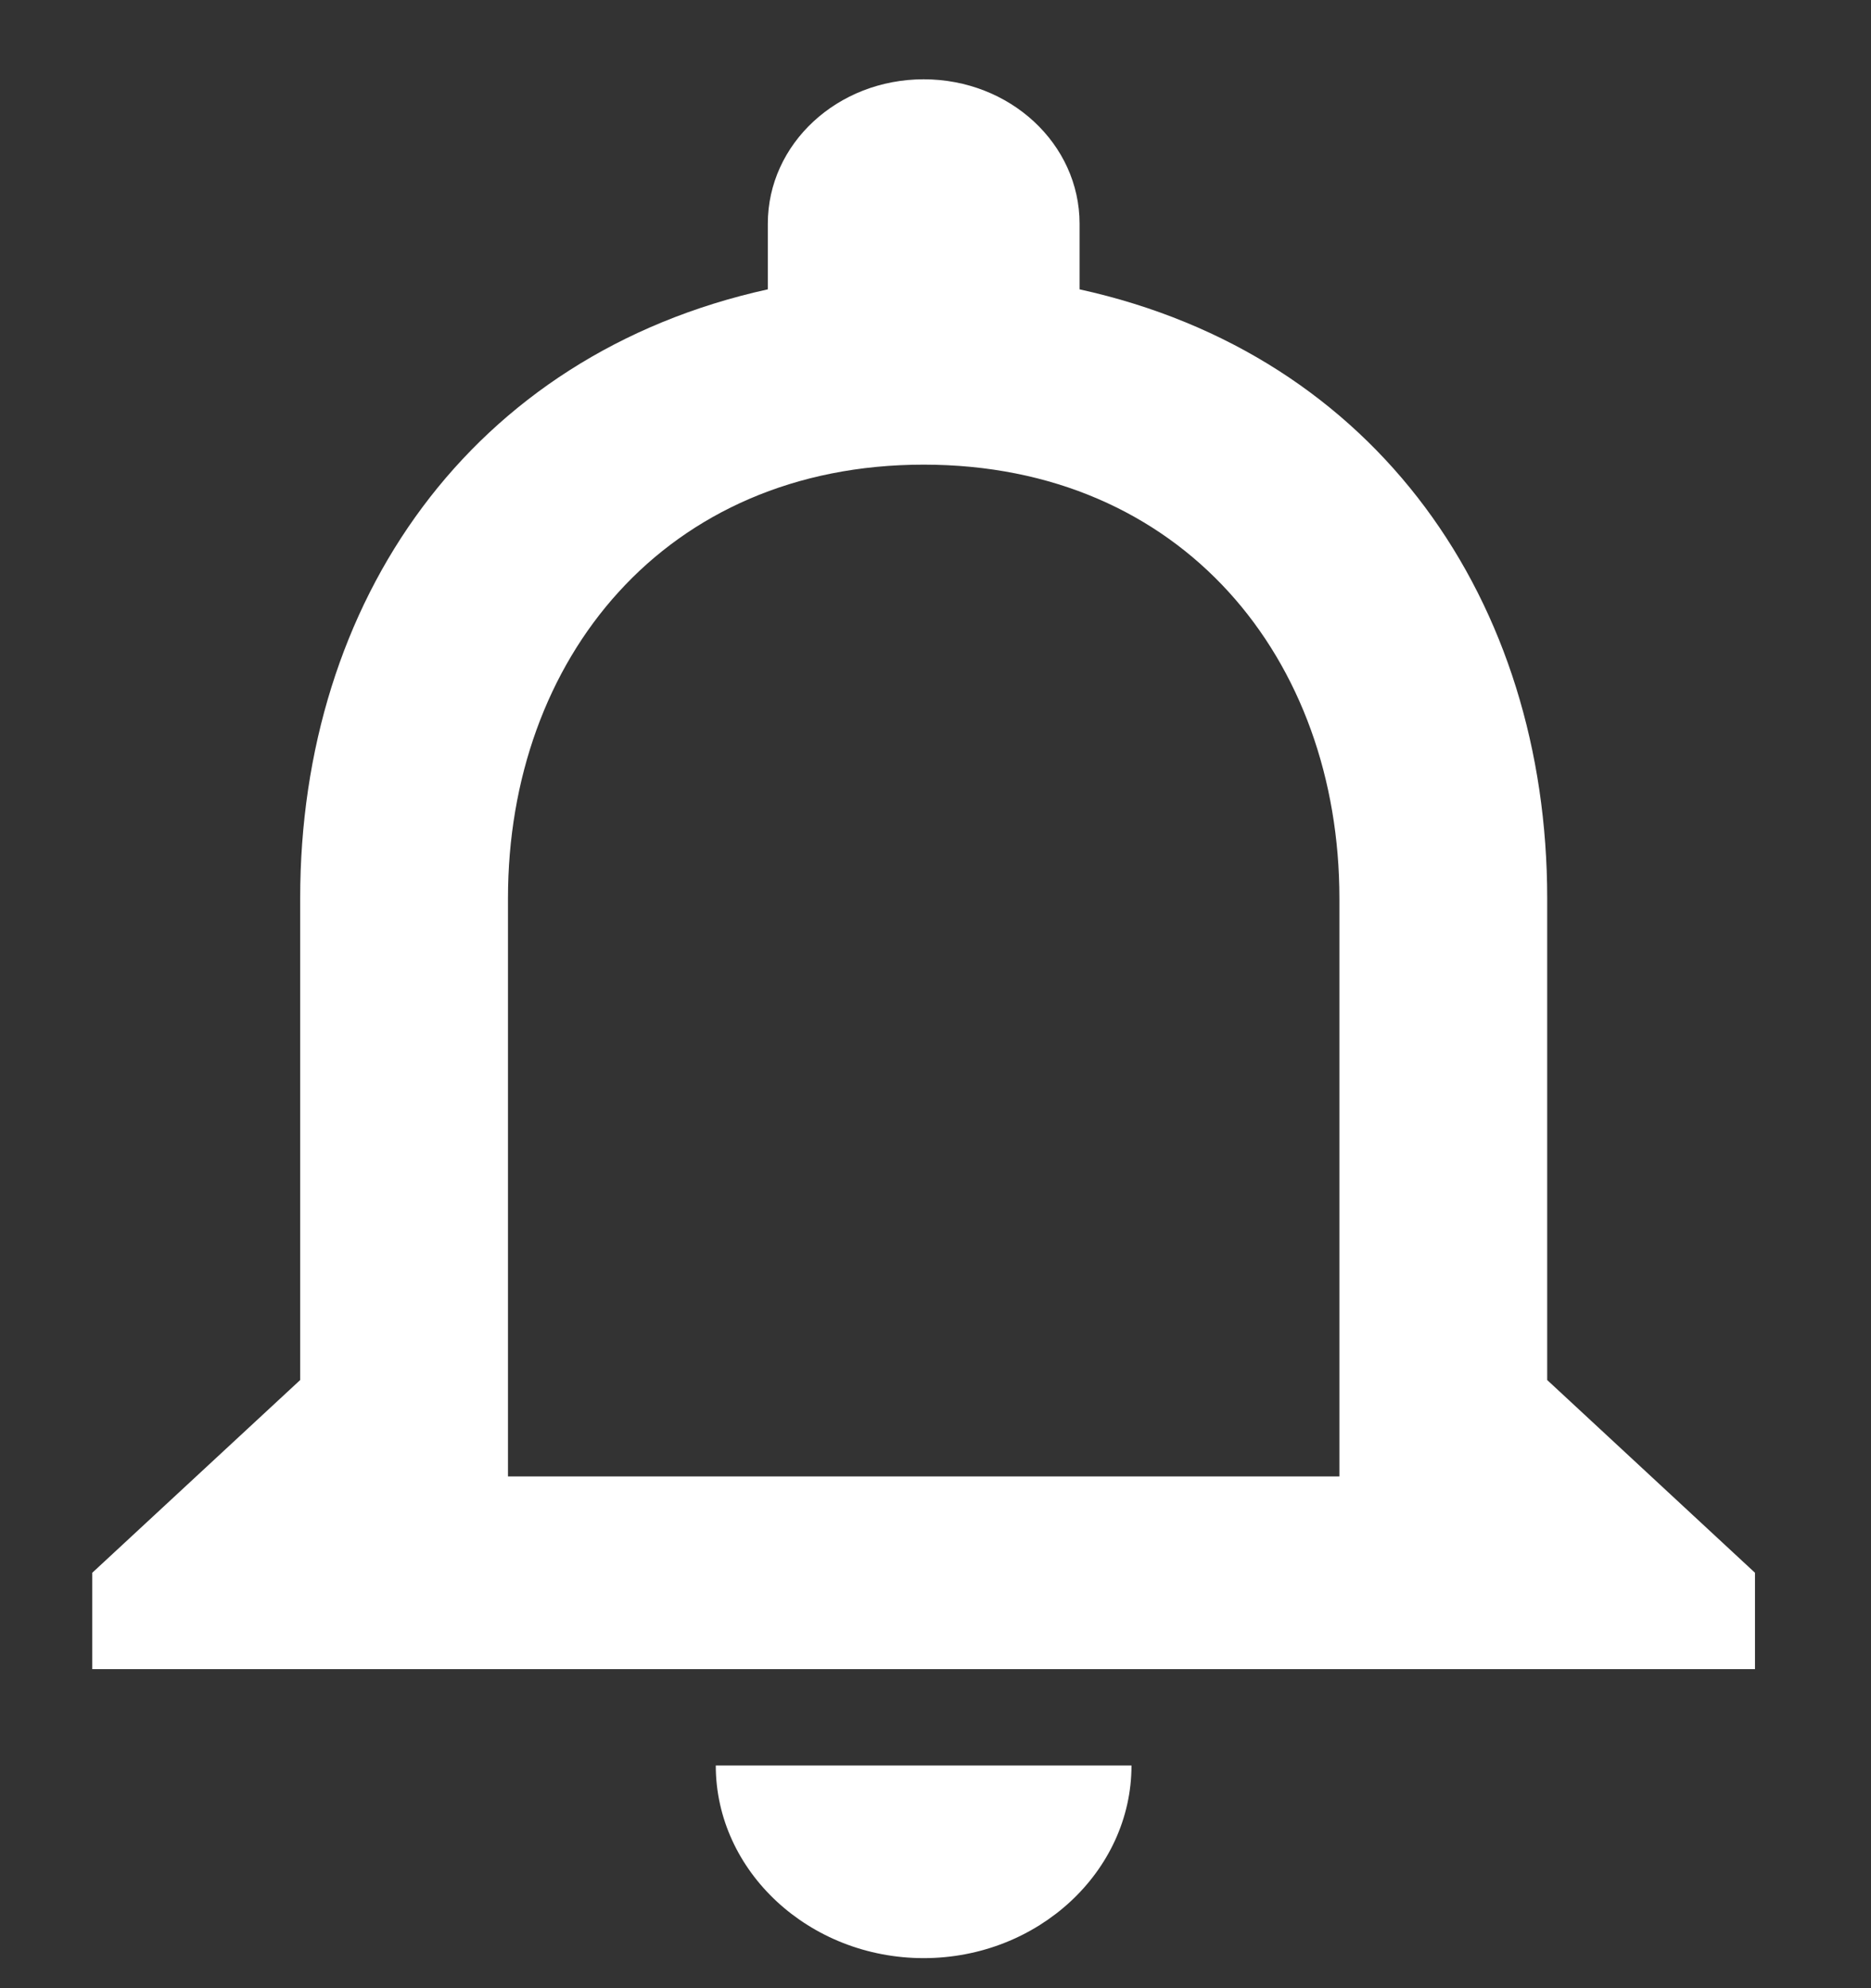 <svg width="16" height="17" viewBox="0 0 16 17" fill="none" xmlns="http://www.w3.org/2000/svg">
<rect x="0" y="0" width="16" height="17" fill="#333333" stroke="none"/>
<path fill-rule="evenodd" clip-rule="evenodd" d="M7.899 16.743C8.876 16.743 9.676 16.002 9.676 15.096H6.121C6.121 16.002 6.921 16.743 7.899 16.743ZM13.231 11.8V7.681C13.231 5.151 11.782 3.034 9.232 2.474V1.913C9.232 1.23 8.636 0.678 7.899 0.678C7.161 0.678 6.566 1.23 6.566 1.913V2.474C4.024 3.034 2.567 5.143 2.567 7.681V11.8L0.789 13.448V14.272H15.008V13.448L13.231 11.8ZM11.454 12.624H4.344V7.681C4.344 5.637 5.686 3.973 7.899 3.973C10.112 3.973 11.454 5.637 11.454 7.681V12.624Z" fill="white"/>
</svg>
